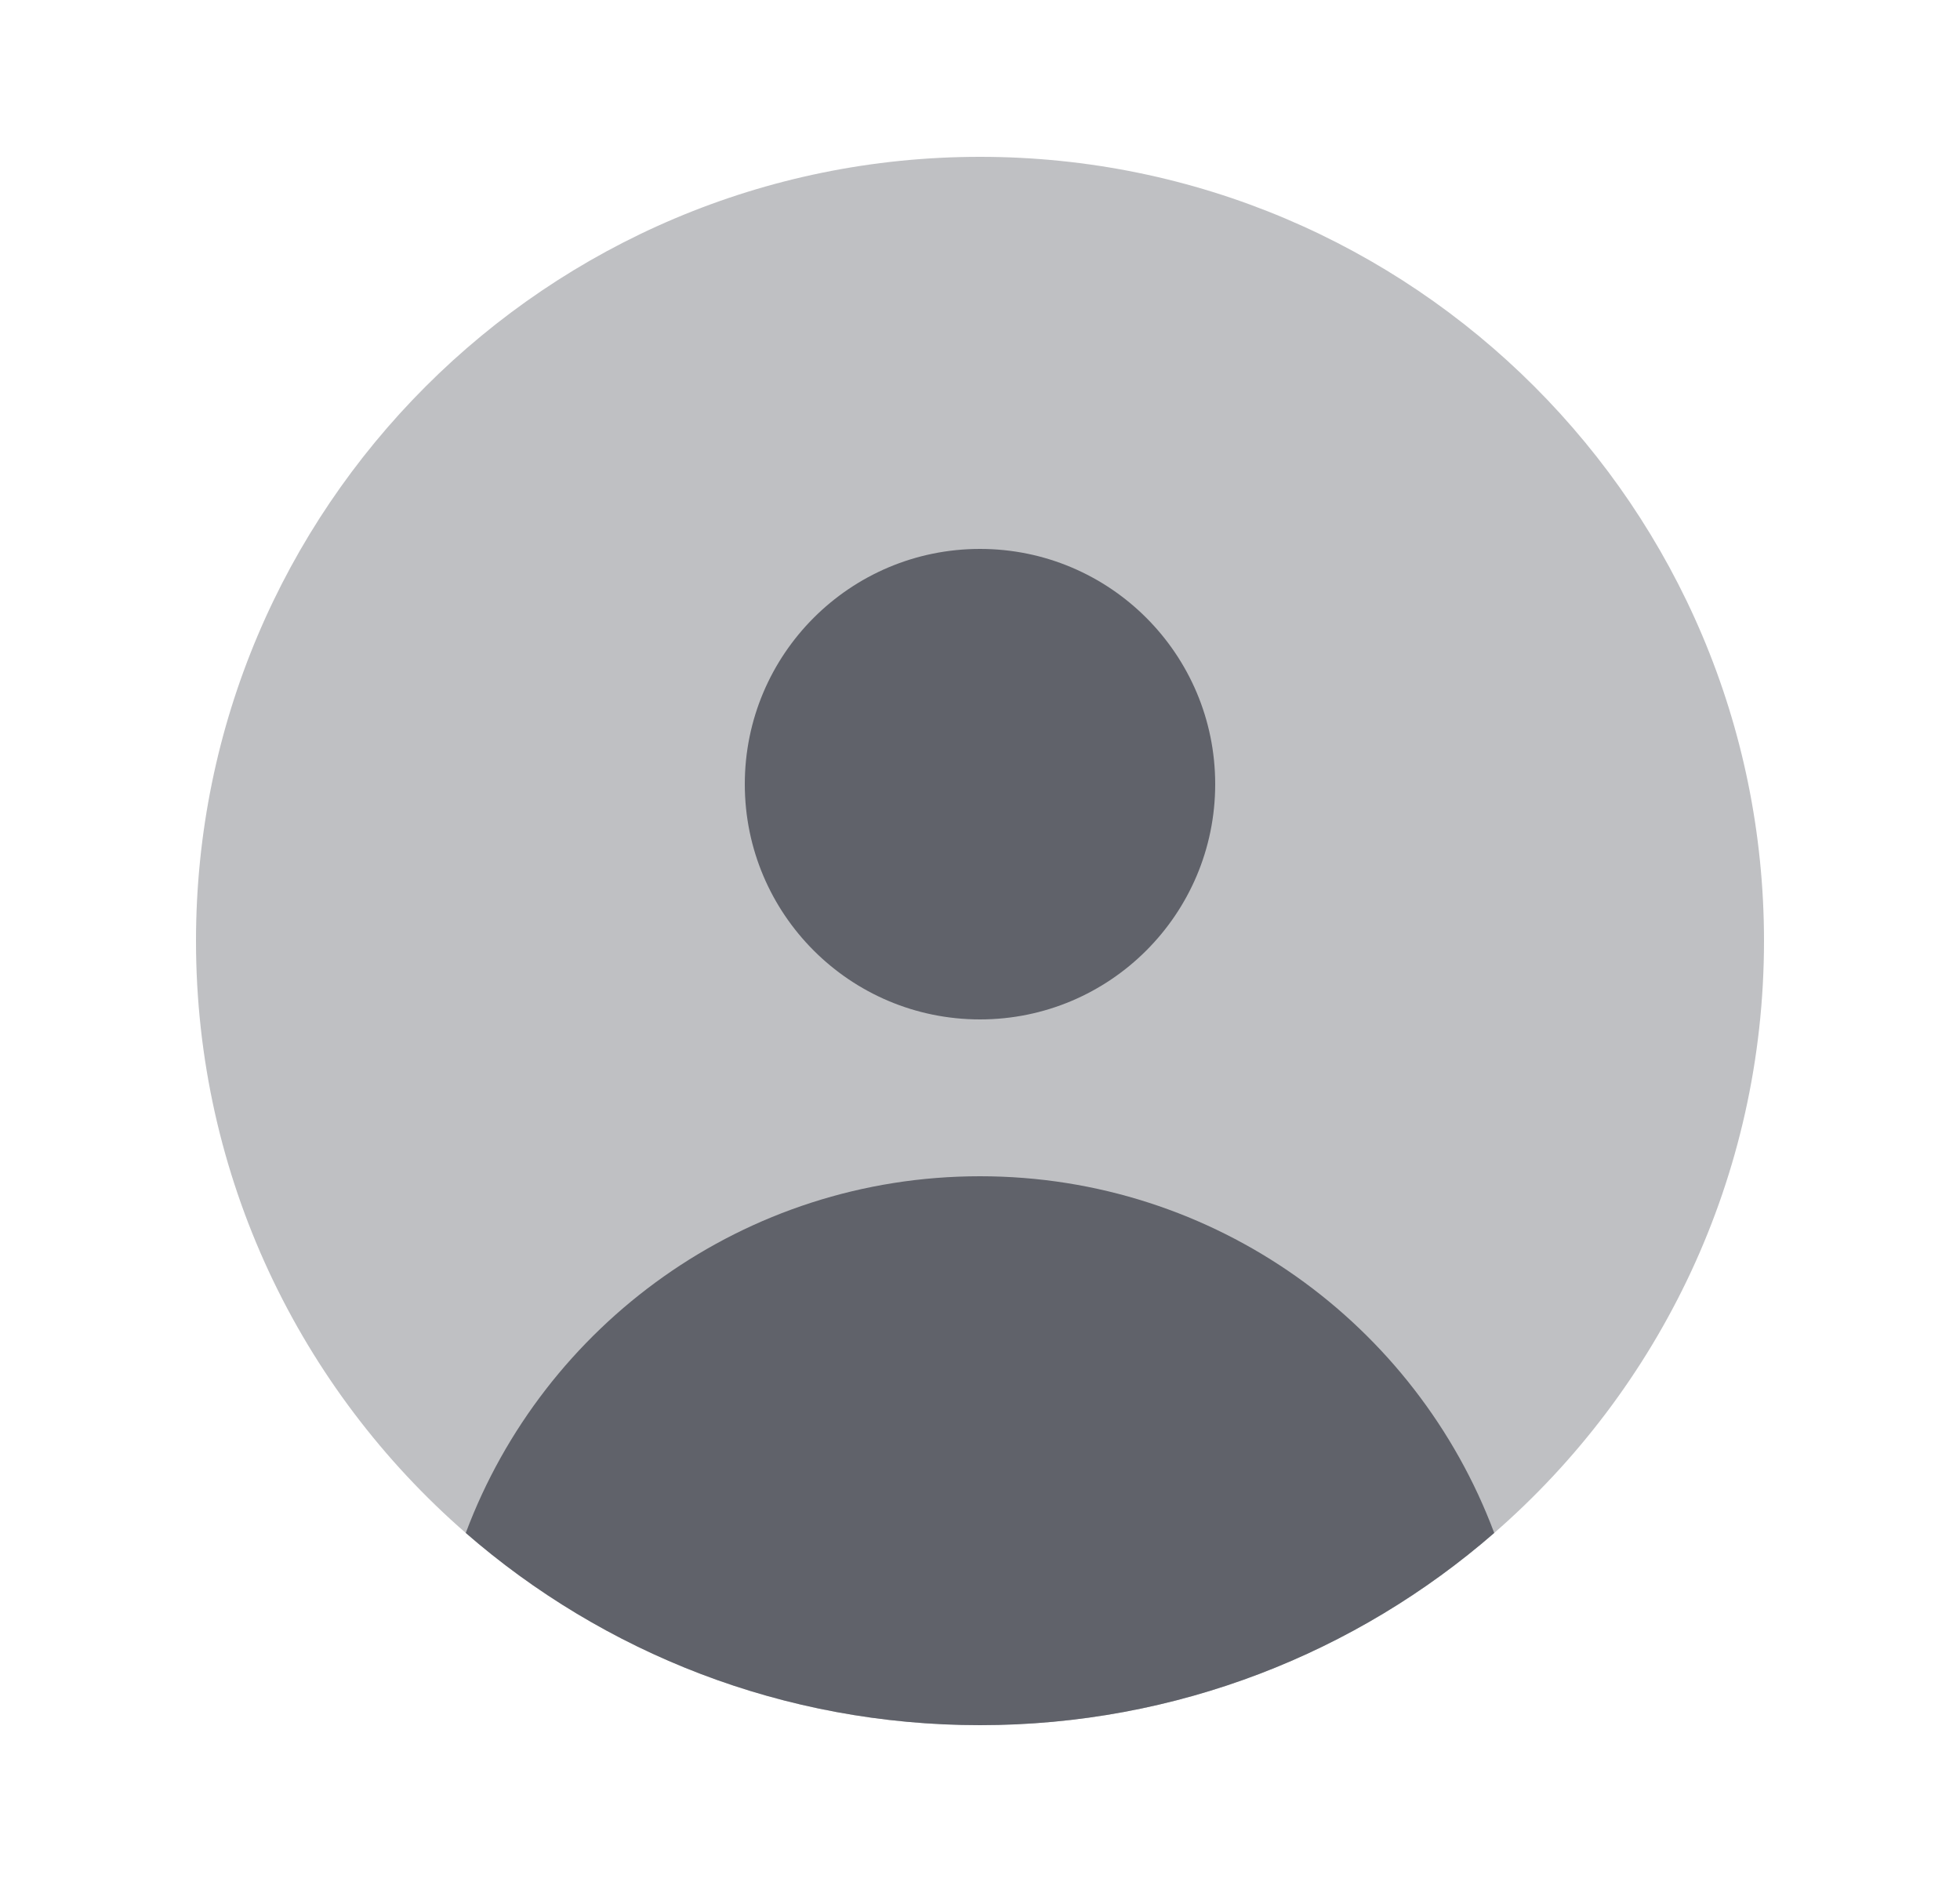 <svg width="25" height="24" viewBox="0 0 25 24" fill="none" xmlns="http://www.w3.org/2000/svg">
<path opacity="0.4" d="M22.5 12C22.5 15.013 21.167 17.715 19.059 19.549C17.303 21.076 15.009 22 12.5 22C9.991 22 7.697 21.076 5.941 19.549C3.833 17.715 2.5 15.013 2.5 12C2.5 6.477 6.977 2 12.5 2C18.023 2 22.5 6.477 22.5 12Z" fill="#60626A"/>
<path d="M19.059 19.549C18.065 16.892 15.504 15 12.5 15C9.496 15 6.935 16.892 5.941 19.549C7.697 21.076 9.991 22 12.5 22C15.009 22 17.303 21.076 19.059 19.549Z" fill="#60626A"/>
<circle cx="3" cy="3" r="3" transform="matrix(1 0 0 -1 9.5 13)" fill="#60626A"/>
</svg>

